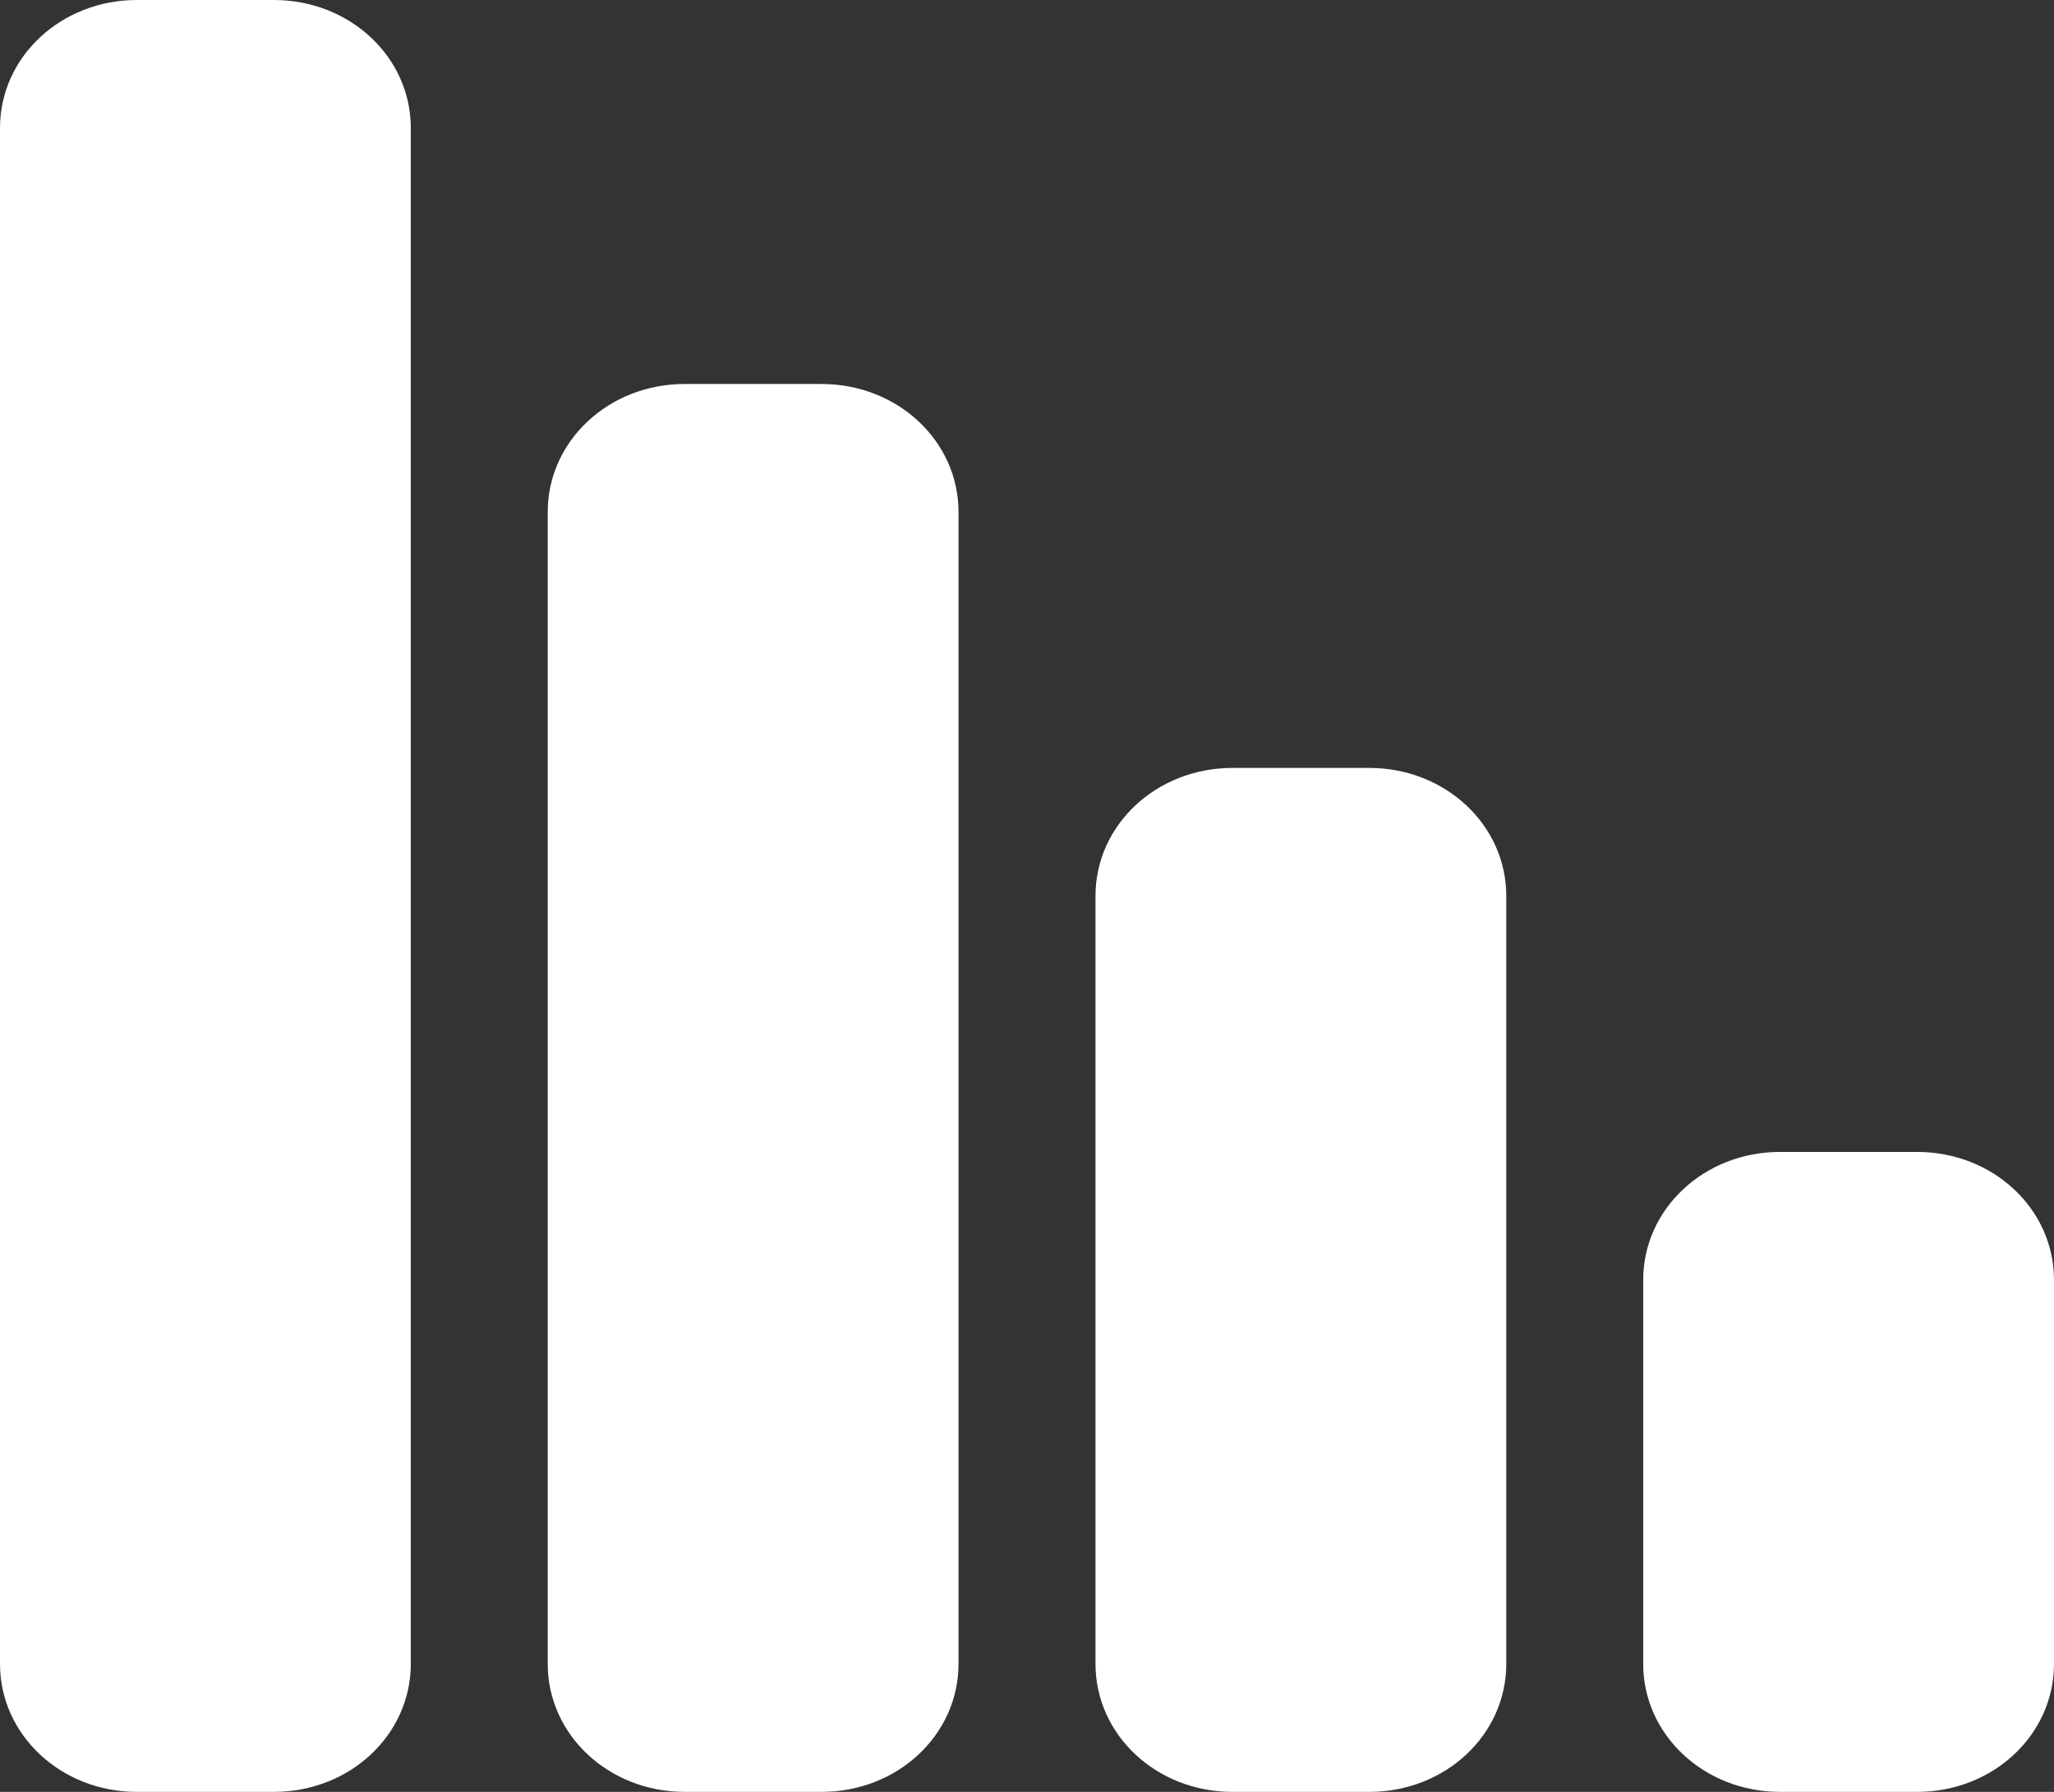 <svg width="47" height="41" viewBox="0 0 47 41" fill="none" xmlns="http://www.w3.org/2000/svg">
<rect x="0" y="0" width="47" height="41" fill="#333333" stroke="none"/>
<path d="M6.267 0C8.005 0 9.4 1.304 9.4 2.929V38.071C9.4 39.696 8.005 41 6.267 41H3.133C1.395 41 0 39.696 0 38.071V2.929C0 1.304 1.395 0 3.133 0H6.267ZM18.8 8.786C20.538 8.786 21.933 10.09 21.933 11.714V38.071C21.933 39.696 20.538 41 18.8 41H15.667C13.929 41 12.533 39.696 12.533 38.071V11.714C12.533 10.09 13.929 8.786 15.667 8.786H18.8ZM31.333 17.571C33.071 17.571 34.467 18.876 34.467 20.5V38.071C34.467 39.696 33.071 41 31.333 41H28.2C26.462 41 25.067 39.696 25.067 38.071V20.5C25.067 18.876 26.462 17.571 28.2 17.571H31.333ZM43.867 26.357C45.605 26.357 47 27.661 47 29.286V38.071C47 39.696 45.605 41 43.867 41H40.733C38.995 41 37.6 39.696 37.6 38.071V29.286C37.6 27.661 38.995 26.357 40.733 26.357H43.867Z" fill="white"/>
</svg>
